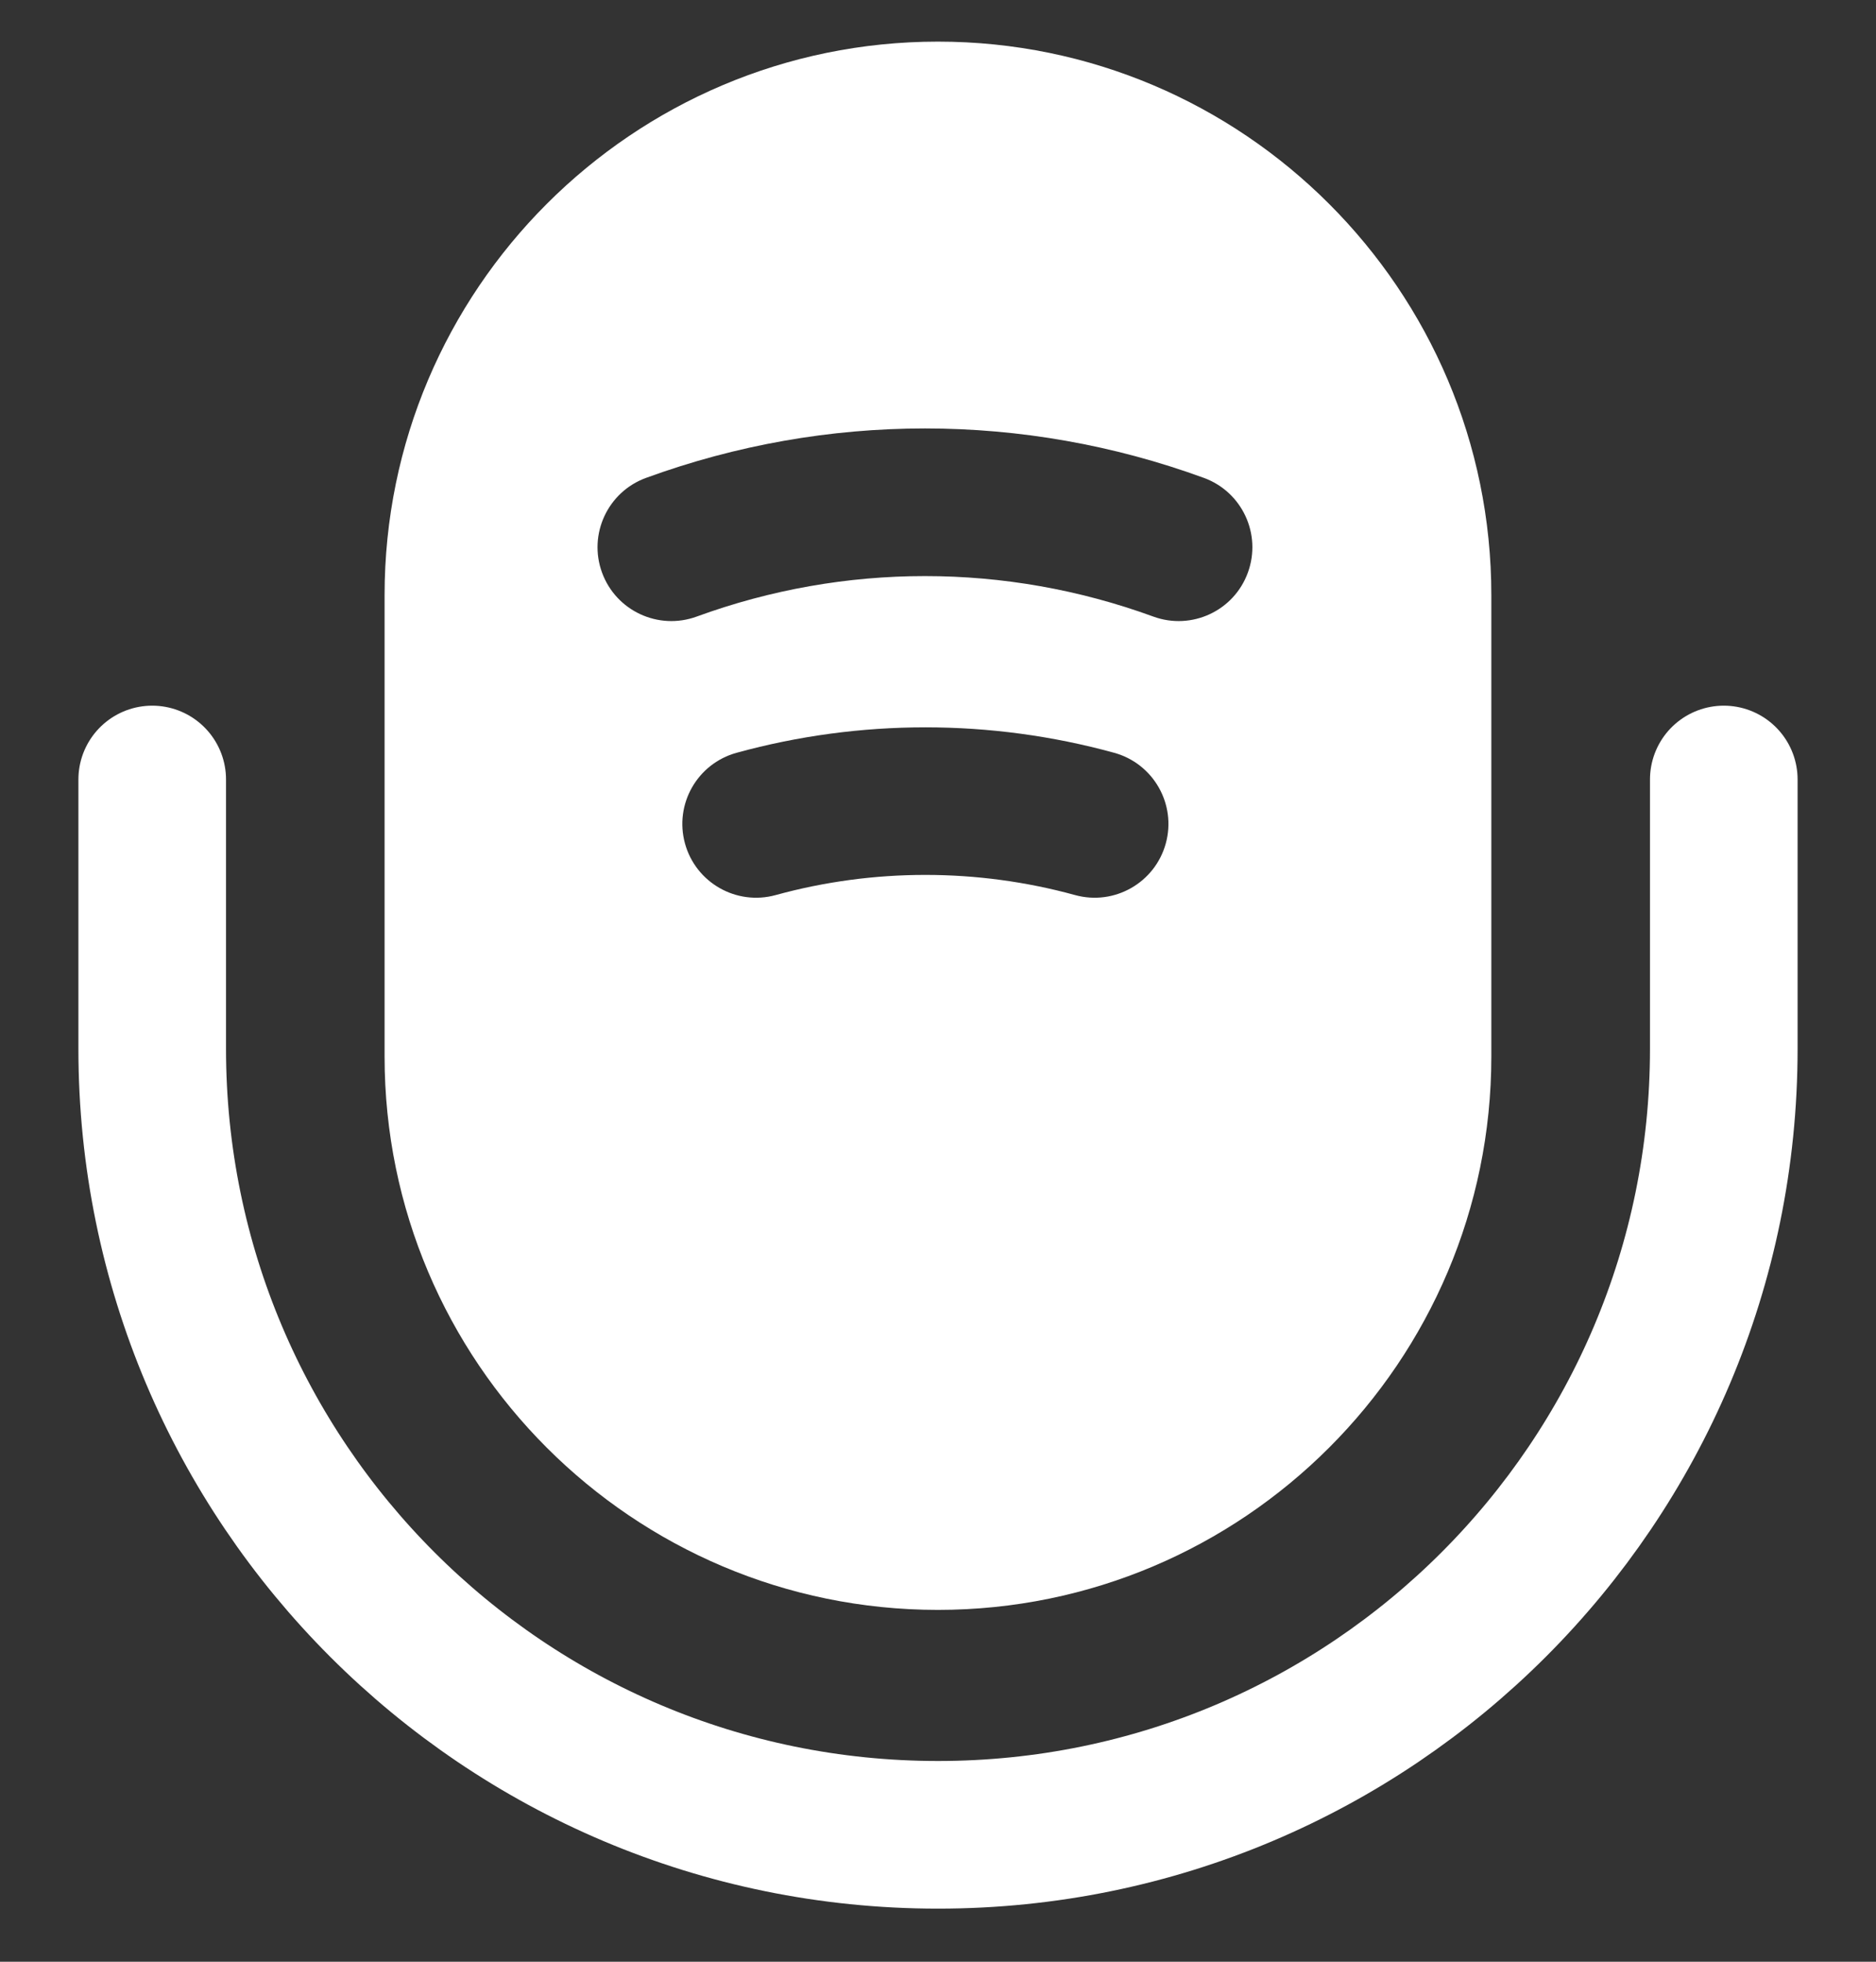 <svg width="22" height="23" viewBox="0 0 22 23" fill="none" xmlns="http://www.w3.org/2000/svg">
<rect x="0" y="0" width="22" height="23" fill="#333333" stroke="none"/>
<path fill-rule="evenodd" clip-rule="evenodd" d="M10.999 18.875C14.579 18.875 17.489 15.966 17.489 12.386V6.978C17.489 3.398 14.579 0.488 10.999 0.488C7.419 0.488 4.51 3.398 4.51 6.978V12.386C4.51 15.966 7.419 18.875 10.999 18.875ZM13.525 7.229C11.791 6.596 9.903 6.596 8.17 7.229C7.721 7.393 7.224 7.162 7.06 6.713C6.896 6.264 7.127 5.767 7.576 5.603C9.693 4.83 12.002 4.83 14.118 5.603C14.567 5.767 14.798 6.264 14.634 6.713C14.471 7.162 13.974 7.393 13.525 7.229ZM9.097 10.494C10.244 10.179 11.459 10.179 12.607 10.494C13.068 10.621 13.544 10.35 13.671 9.89C13.798 9.429 13.527 8.953 13.066 8.826C11.618 8.428 10.086 8.428 8.638 8.826C8.177 8.953 7.906 9.429 8.033 9.89C8.16 10.35 8.636 10.621 9.097 10.494Z" fill="white"/>
<path d="M1.785 9.139V12.297C1.785 17.386 5.911 21.512 11 21.512V21.512C16.09 21.512 20.215 17.386 20.215 12.297V9.139" stroke="white" stroke-width="1.731" stroke-linecap="round"/>
</svg>

